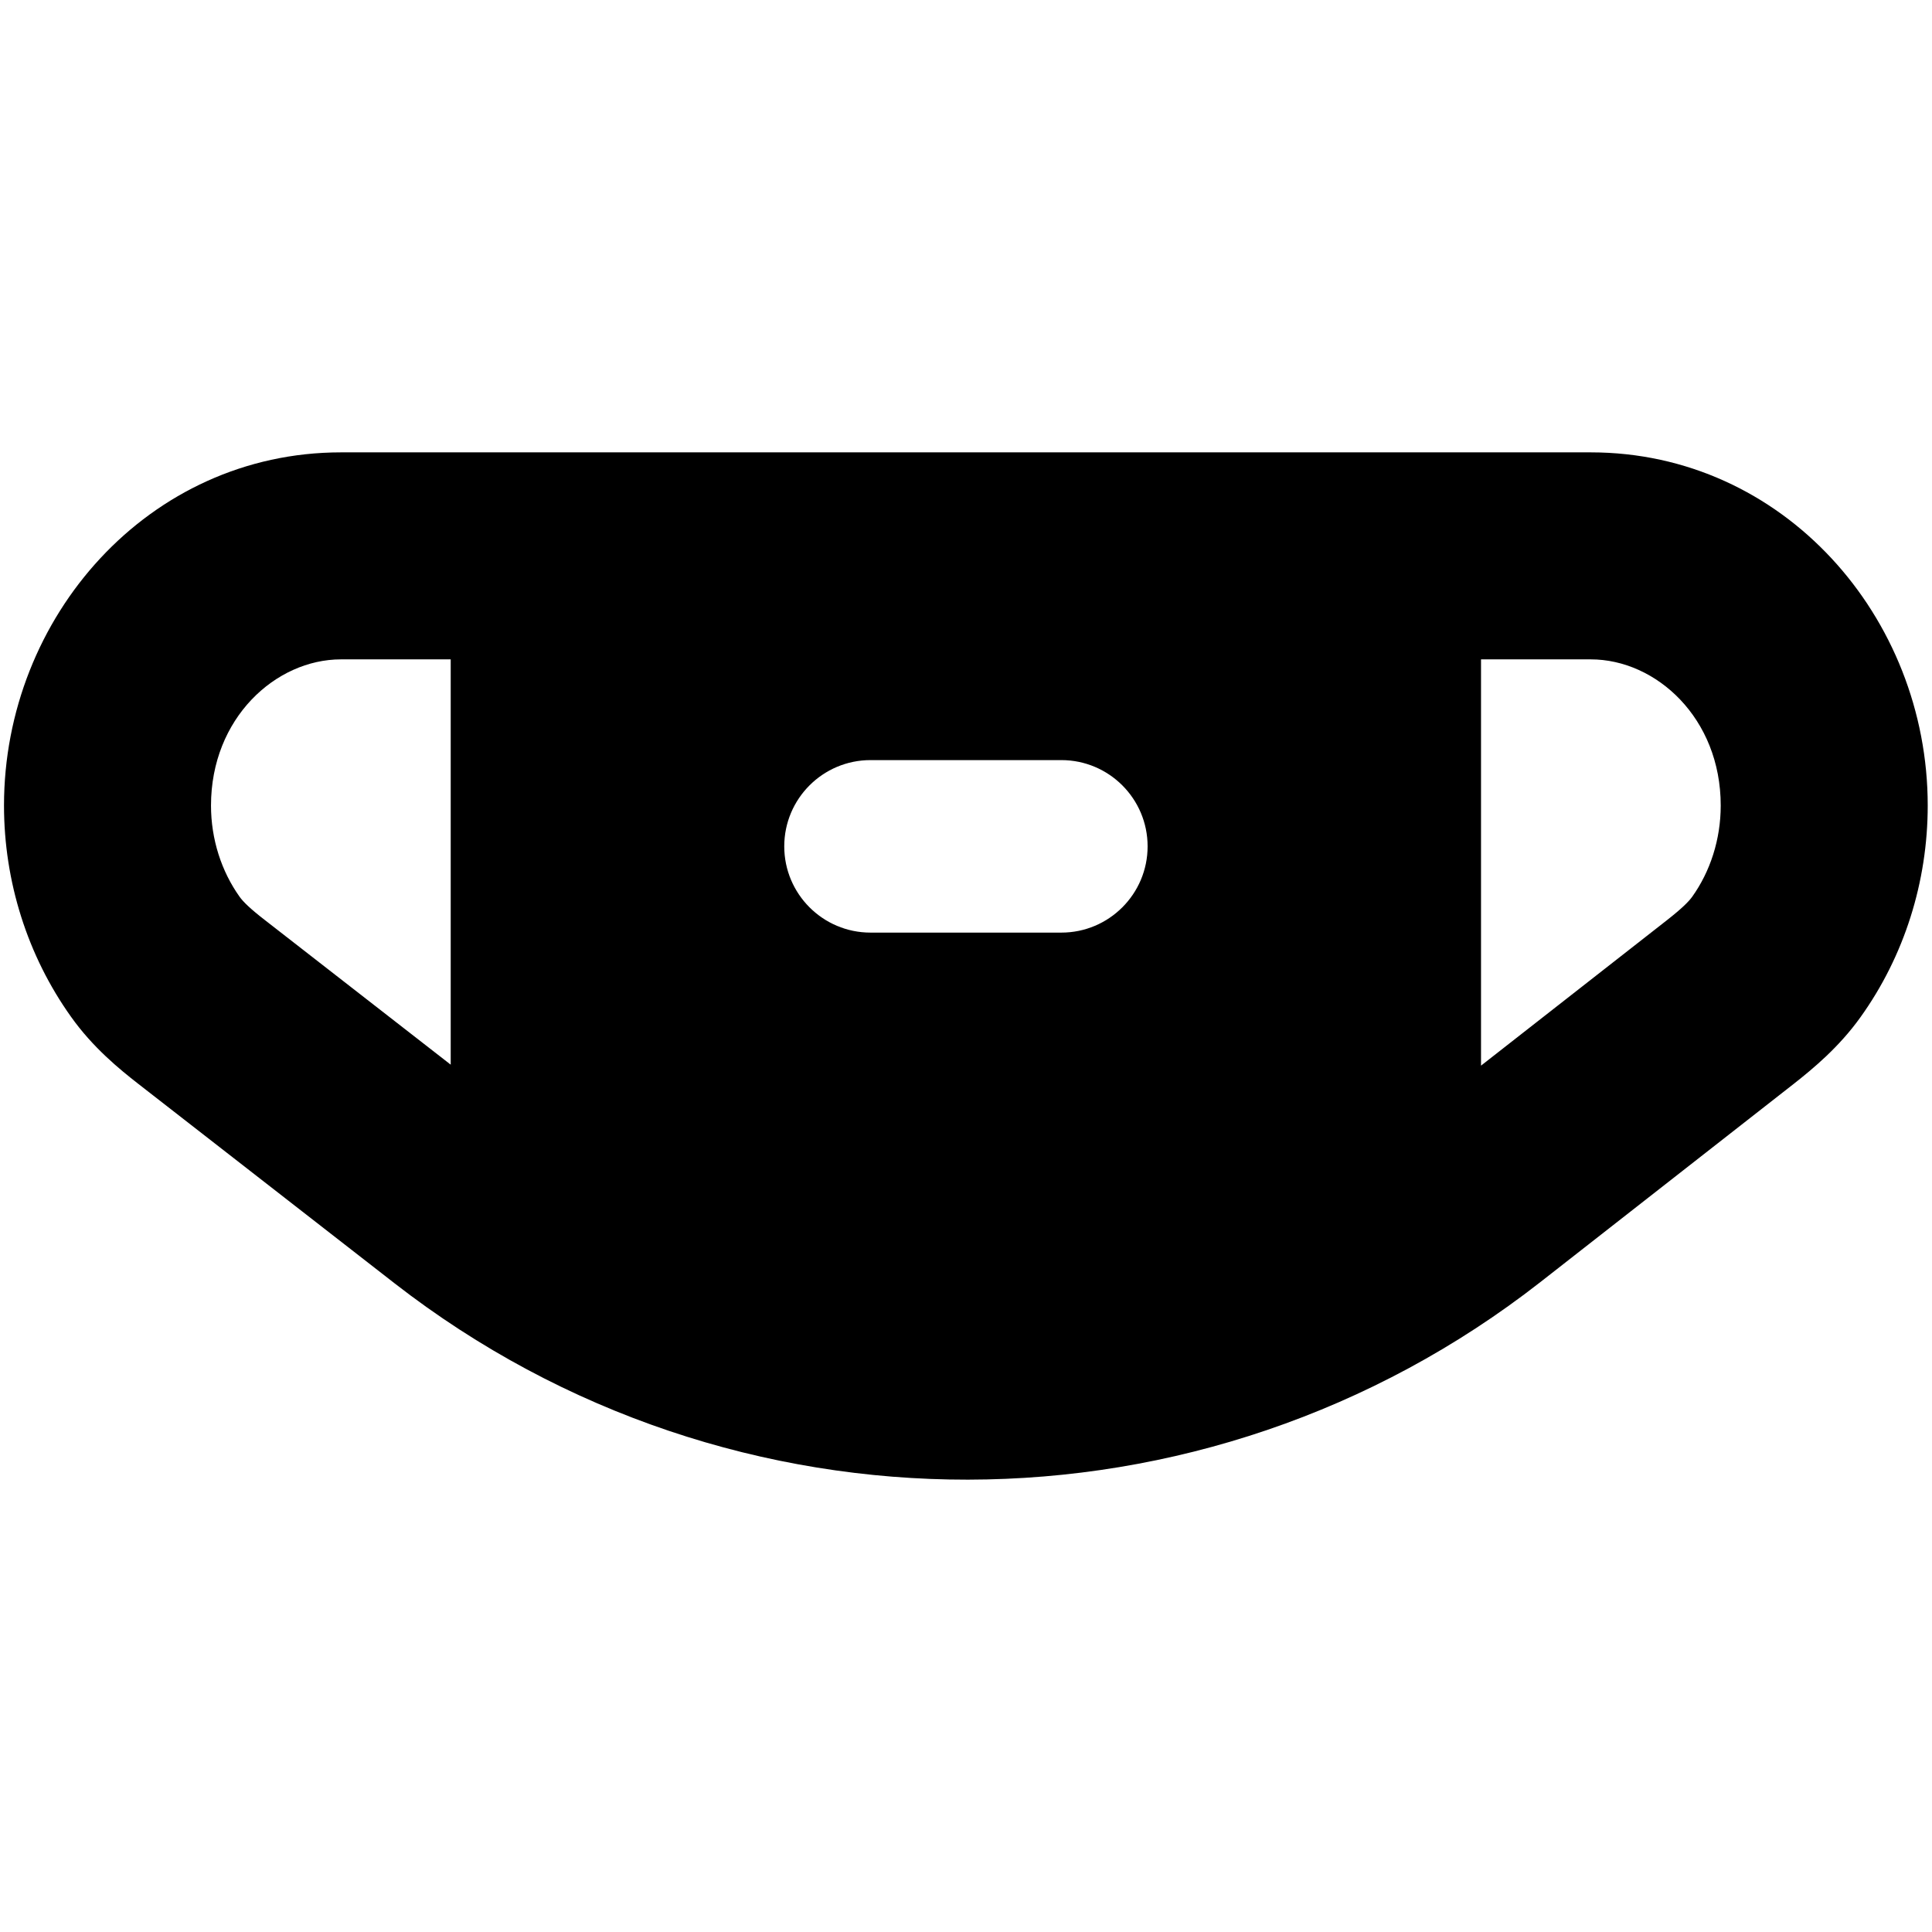 <svg width="14" height="14" viewBox="0 0 14 14" fill="none" xmlns="http://www.w3.org/2000/svg">
<path fill-rule="evenodd" clip-rule="evenodd" d="M0.029 5.837C0.029 4.472 1.076 3.278 2.471 3.278H3.65H10.348H11.527C12.923 3.278 13.969 4.472 13.969 5.837C13.969 6.39 13.799 6.929 13.481 7.372C13.325 7.59 13.135 7.746 13.002 7.851L11.164 9.289C8.726 11.196 5.304 11.2 2.86 9.3L1.002 7.854C0.866 7.748 0.672 7.59 0.514 7.367C0.199 6.925 0.029 6.388 0.029 5.837ZM2.471 4.778C1.998 4.778 1.529 5.204 1.529 5.837C1.529 6.082 1.605 6.314 1.736 6.498C1.761 6.533 1.809 6.582 1.923 6.67L3.266 7.715V4.778H2.471ZM12.078 6.669L10.732 7.722V4.778H11.527C12.001 4.778 12.469 5.204 12.469 5.837C12.469 6.083 12.393 6.316 12.261 6.5C12.236 6.534 12.189 6.582 12.078 6.669ZM6.308 5.508C5.963 5.508 5.683 5.788 5.683 6.133C5.683 6.478 5.963 6.758 6.308 6.758H7.691C8.036 6.758 8.316 6.478 8.316 6.133C8.316 5.788 8.036 5.508 7.691 5.508H6.308Z" fill="black"/>
</svg>

